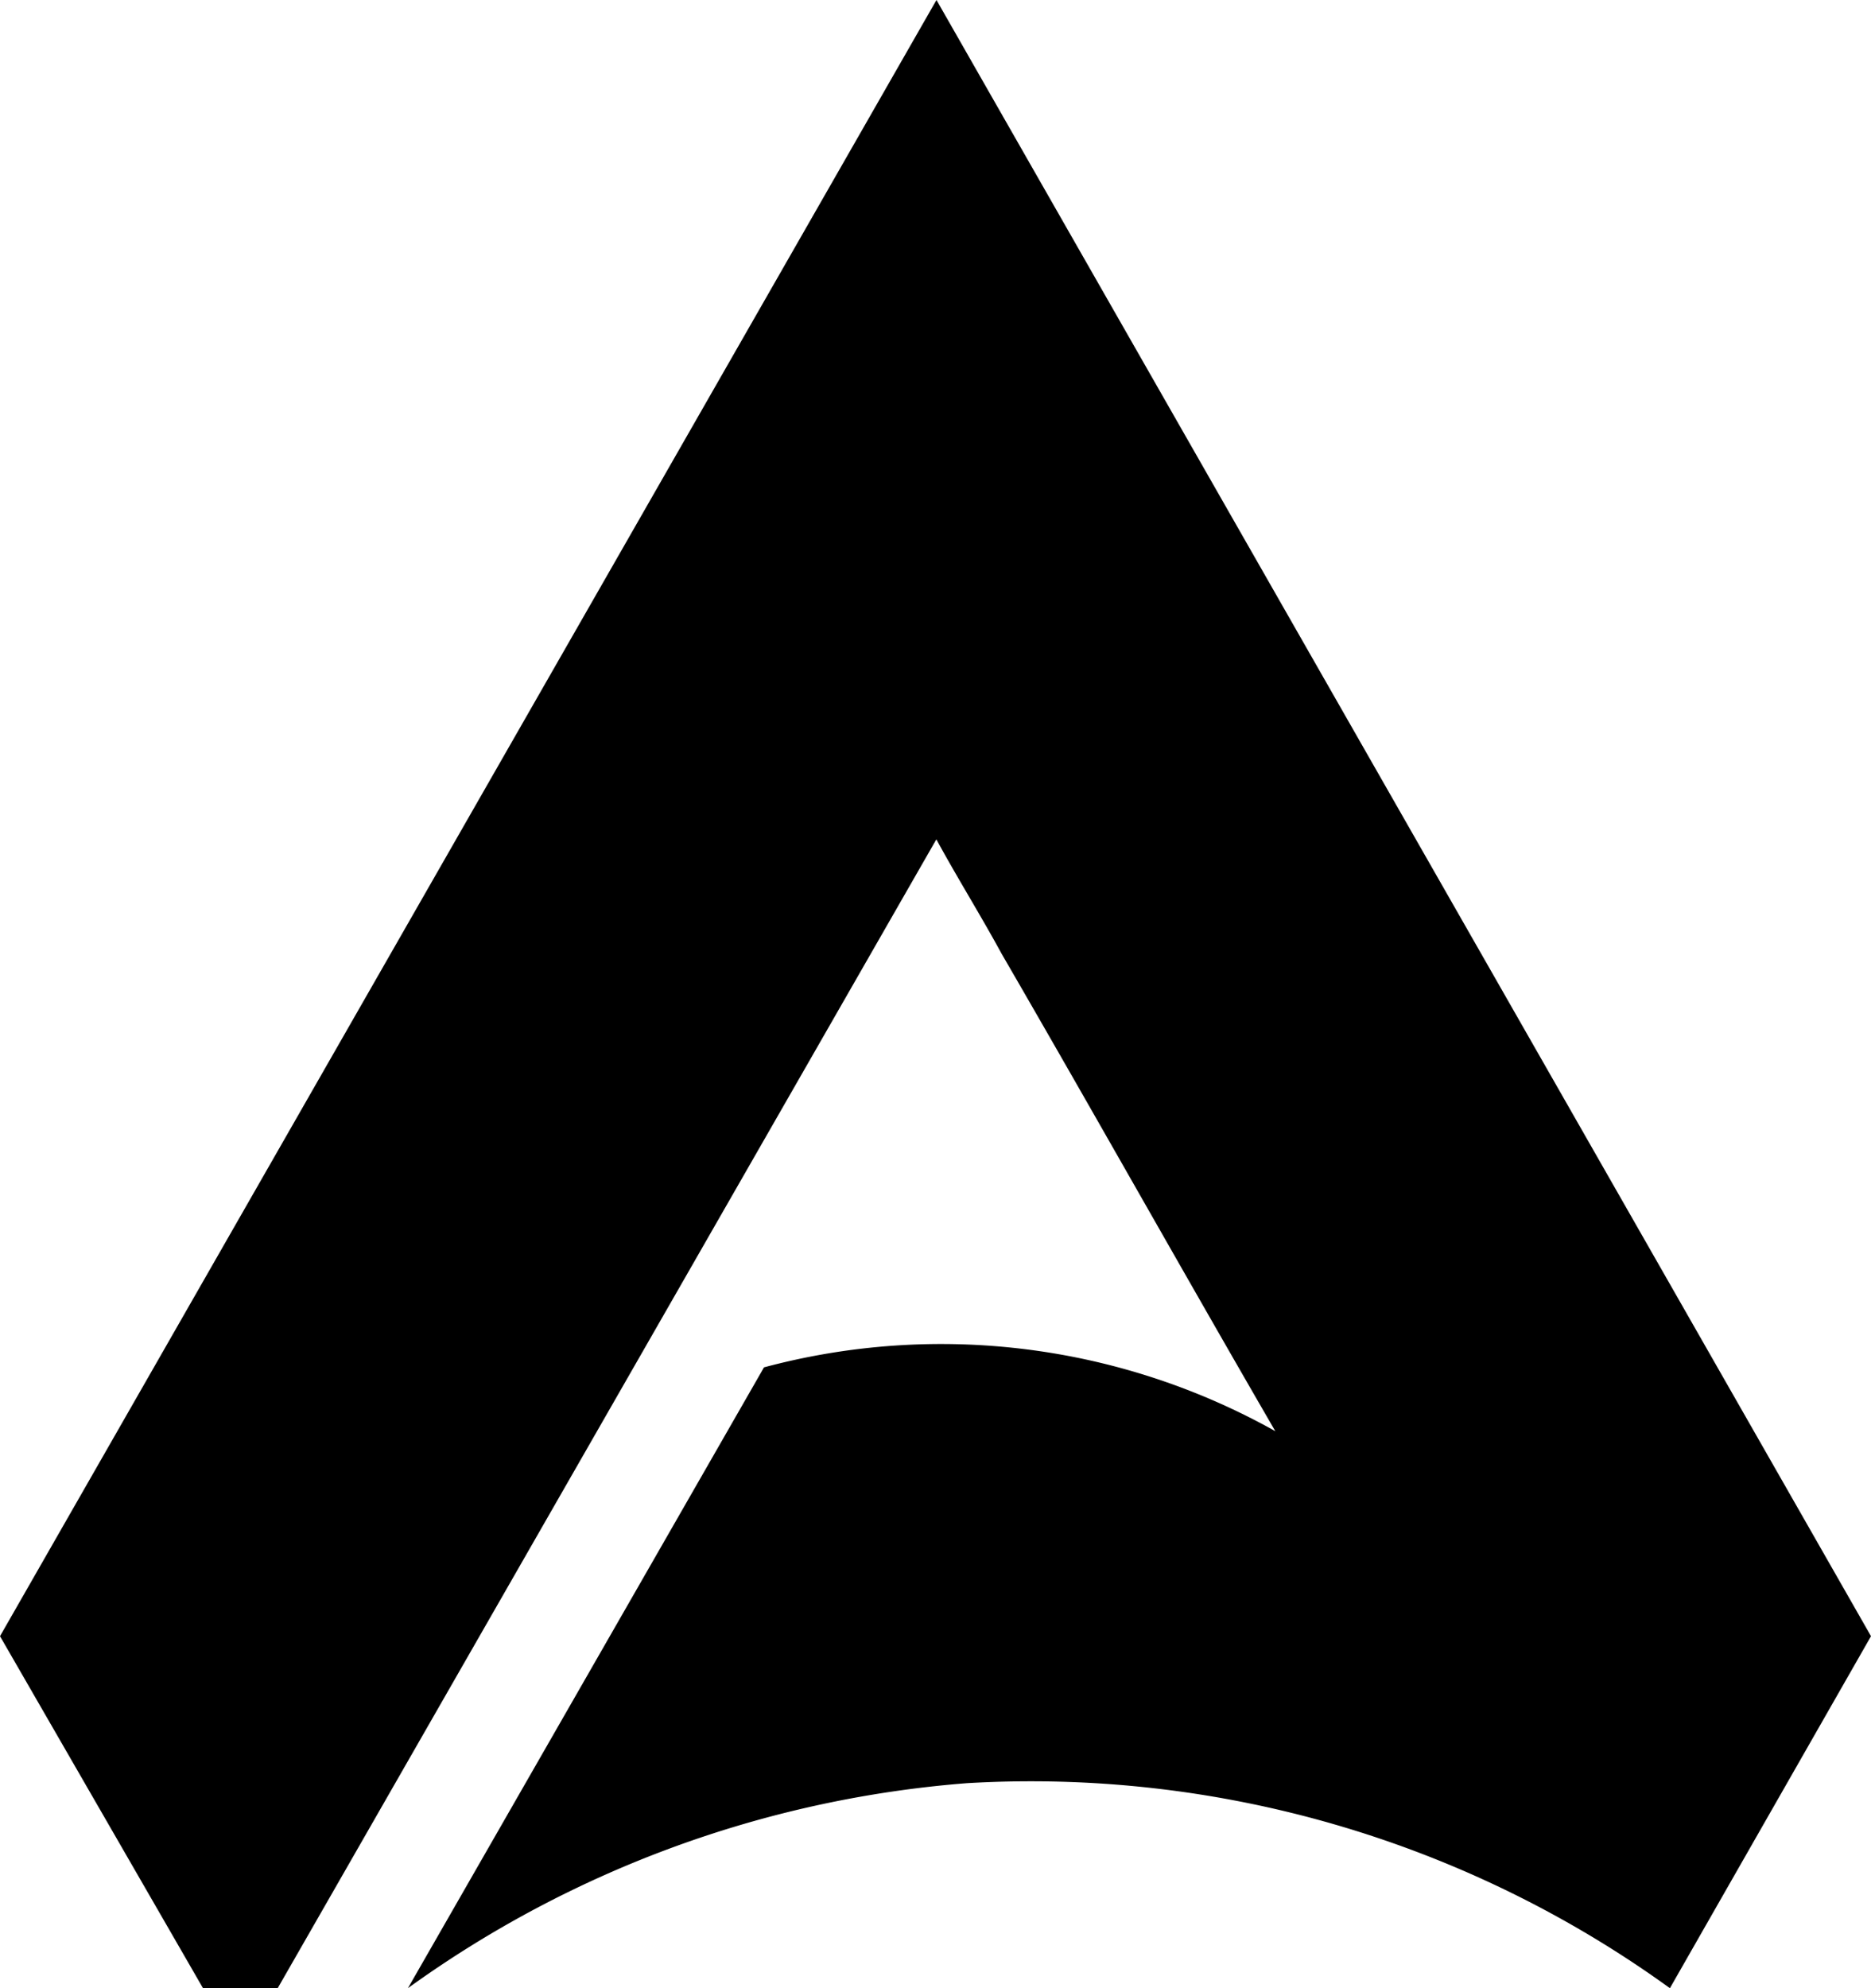 <svg xmlns="http://www.w3.org/2000/svg" viewBox="0 0 48 51">
            <path id="topbarLogo" d="M48,41.971,42.841,51a27.963,27.963,0,0,0-18.031-5.259A28.249,28.249,0,0,0,10.465,51L19.6,35.075a17.553,17.553,0,0,1,13.118,1.637c-2.358-4.068-4.667-8.186-7.026-12.254-.54-.992-1.13-1.935-1.67-2.927L7.124,51H5.208L0,41.971,24.025,0Z" fill="currentColor"></path>
          </svg>